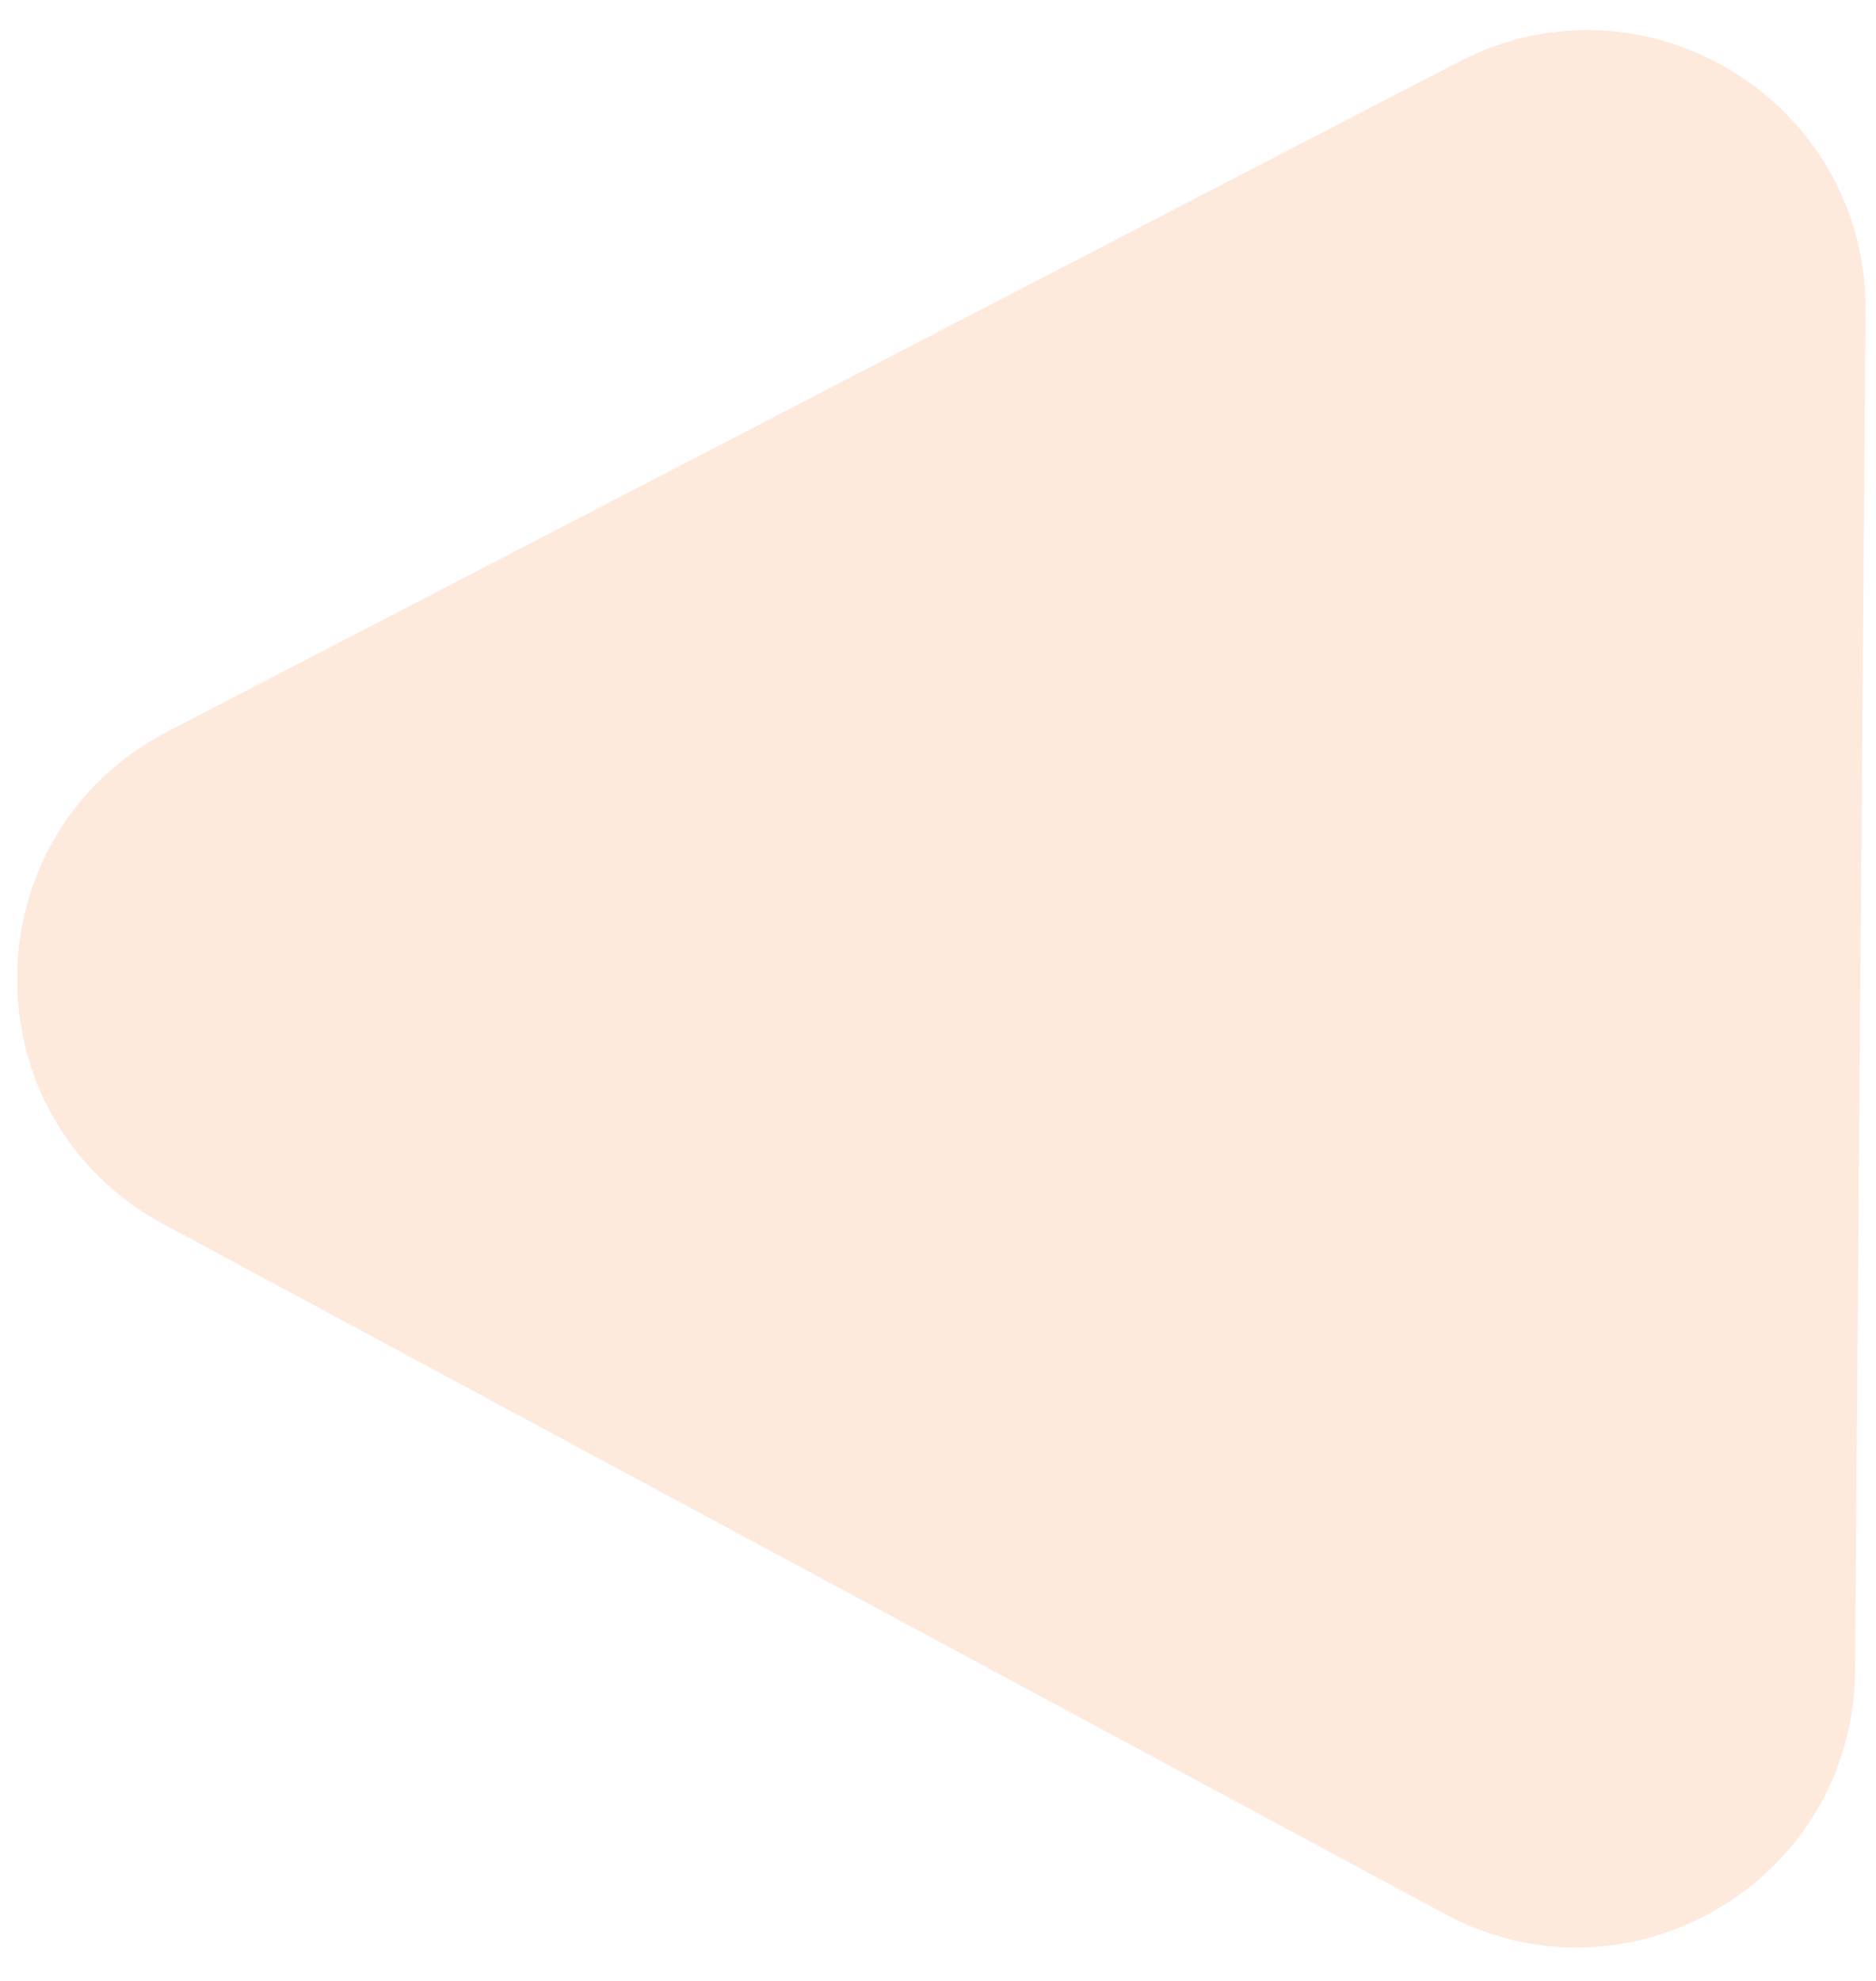 <svg width="54" height="57" viewBox="0 0 54 57" fill="none" xmlns="http://www.w3.org/2000/svg">
<path opacity="0.2" d="M4.708 35.224C-0.962 32.172 -0.899 24.017 4.817 21.053L41.997 1.775C47.355 -1.003 53.745 2.916 53.699 8.951L53.397 48.078C53.35 54.113 46.901 57.933 41.586 55.072L4.708 35.224Z" fill="#FD9558"/>
</svg>
